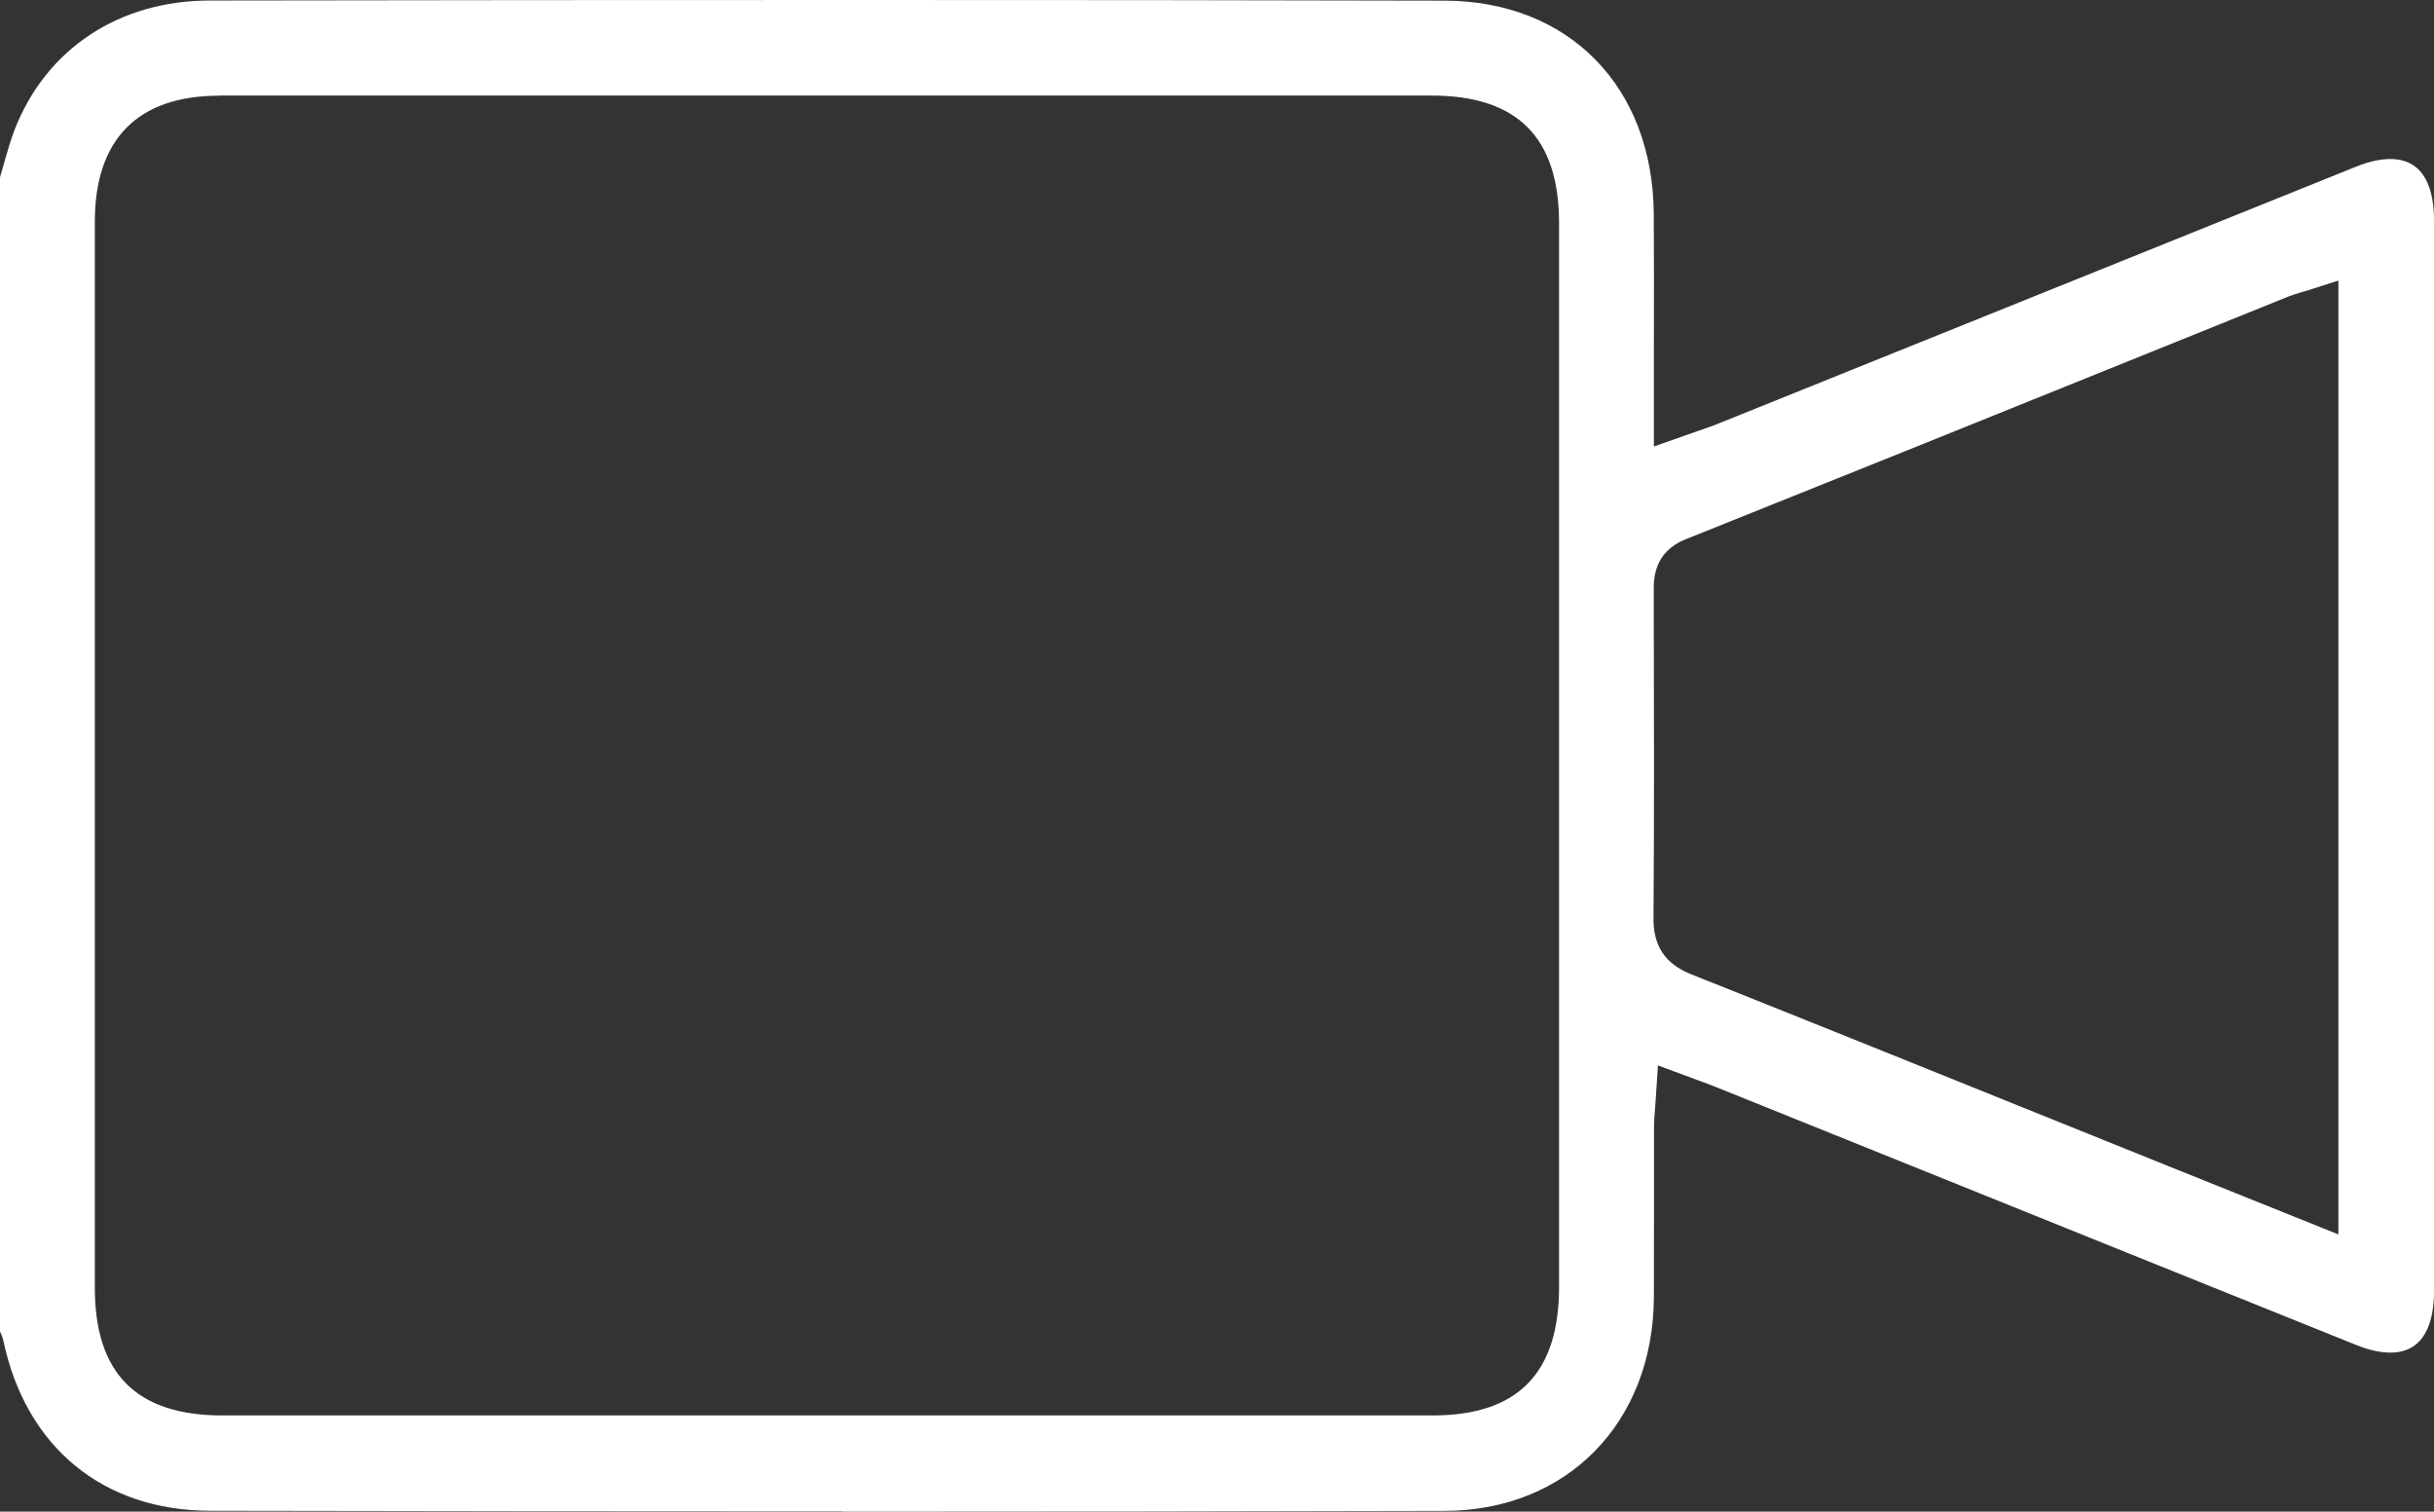 <svg xmlns="http://www.w3.org/2000/svg" width="95" height="59" viewBox="0 0 95 59" fill="none">
  <rect x="0" y="0" width="95" height="59" fill="#333333" stroke="none"/>
  <path d="M32.861 58.99C24.636 58.99 16.411 58.98 8.185 58.965C4.018 58.955 1.011 56.478 0.134 52.339C0.099 52.189 0.05 52.064 0 51.965V6.921C0.055 6.741 0.104 6.561 0.154 6.381C0.287 5.917 0.411 5.478 0.57 5.063C1.799 1.907 4.643 0.025 8.181 0.02C16.634 0.005 25.091 0 33.545 0C41.155 0 48.766 0.005 56.377 0.025C61.227 0.035 64.513 3.38 64.547 8.344C64.557 10.051 64.557 11.764 64.552 13.522V17.426L65.87 16.962L66.257 16.827C66.514 16.737 66.737 16.662 66.955 16.578C66.955 16.578 87.196 8.424 91.968 6.501C92.453 6.306 92.899 6.207 93.296 6.207C94.703 6.207 95 7.505 95 8.593C95 22.529 95 36.466 95 50.397C95 51.49 94.703 52.793 93.296 52.793C92.904 52.793 92.458 52.694 91.973 52.499C86.458 50.282 80.948 48.06 75.438 45.838L66.96 42.422C66.762 42.343 66.564 42.268 66.326 42.183L64.711 41.584L64.622 42.917C64.612 43.042 64.602 43.161 64.597 43.271C64.577 43.526 64.557 43.751 64.557 43.97C64.557 44.839 64.557 45.703 64.557 46.572C64.557 47.93 64.557 49.288 64.552 50.646C64.518 55.535 61.158 58.96 56.387 58.97C48.548 58.99 40.704 59 32.866 59L32.861 58.99ZM8.552 3.735C5.376 3.735 3.701 5.438 3.701 8.653V50.257C3.701 53.612 5.327 55.245 8.676 55.245H55.916C59.236 55.245 60.851 53.602 60.851 50.227C60.851 36.391 60.851 22.554 60.851 8.718C60.851 5.363 59.226 3.735 55.886 3.73H19.2H8.552V3.735ZM89.981 11.36L89.763 11.425C89.594 11.474 89.456 11.519 89.317 11.574L83.827 13.791C77.821 16.218 71.811 18.64 65.796 21.047C64.542 21.546 64.542 22.609 64.547 23.064V23.738C64.557 27.707 64.567 31.807 64.537 35.841C64.528 36.925 64.993 37.619 65.999 38.023C70.726 39.906 75.527 41.843 80.17 43.716L84.605 45.503C85.789 45.978 91.269 48.18 91.269 48.18V10.95L89.976 11.365L89.981 11.36Z" fill="white"/>
</svg>